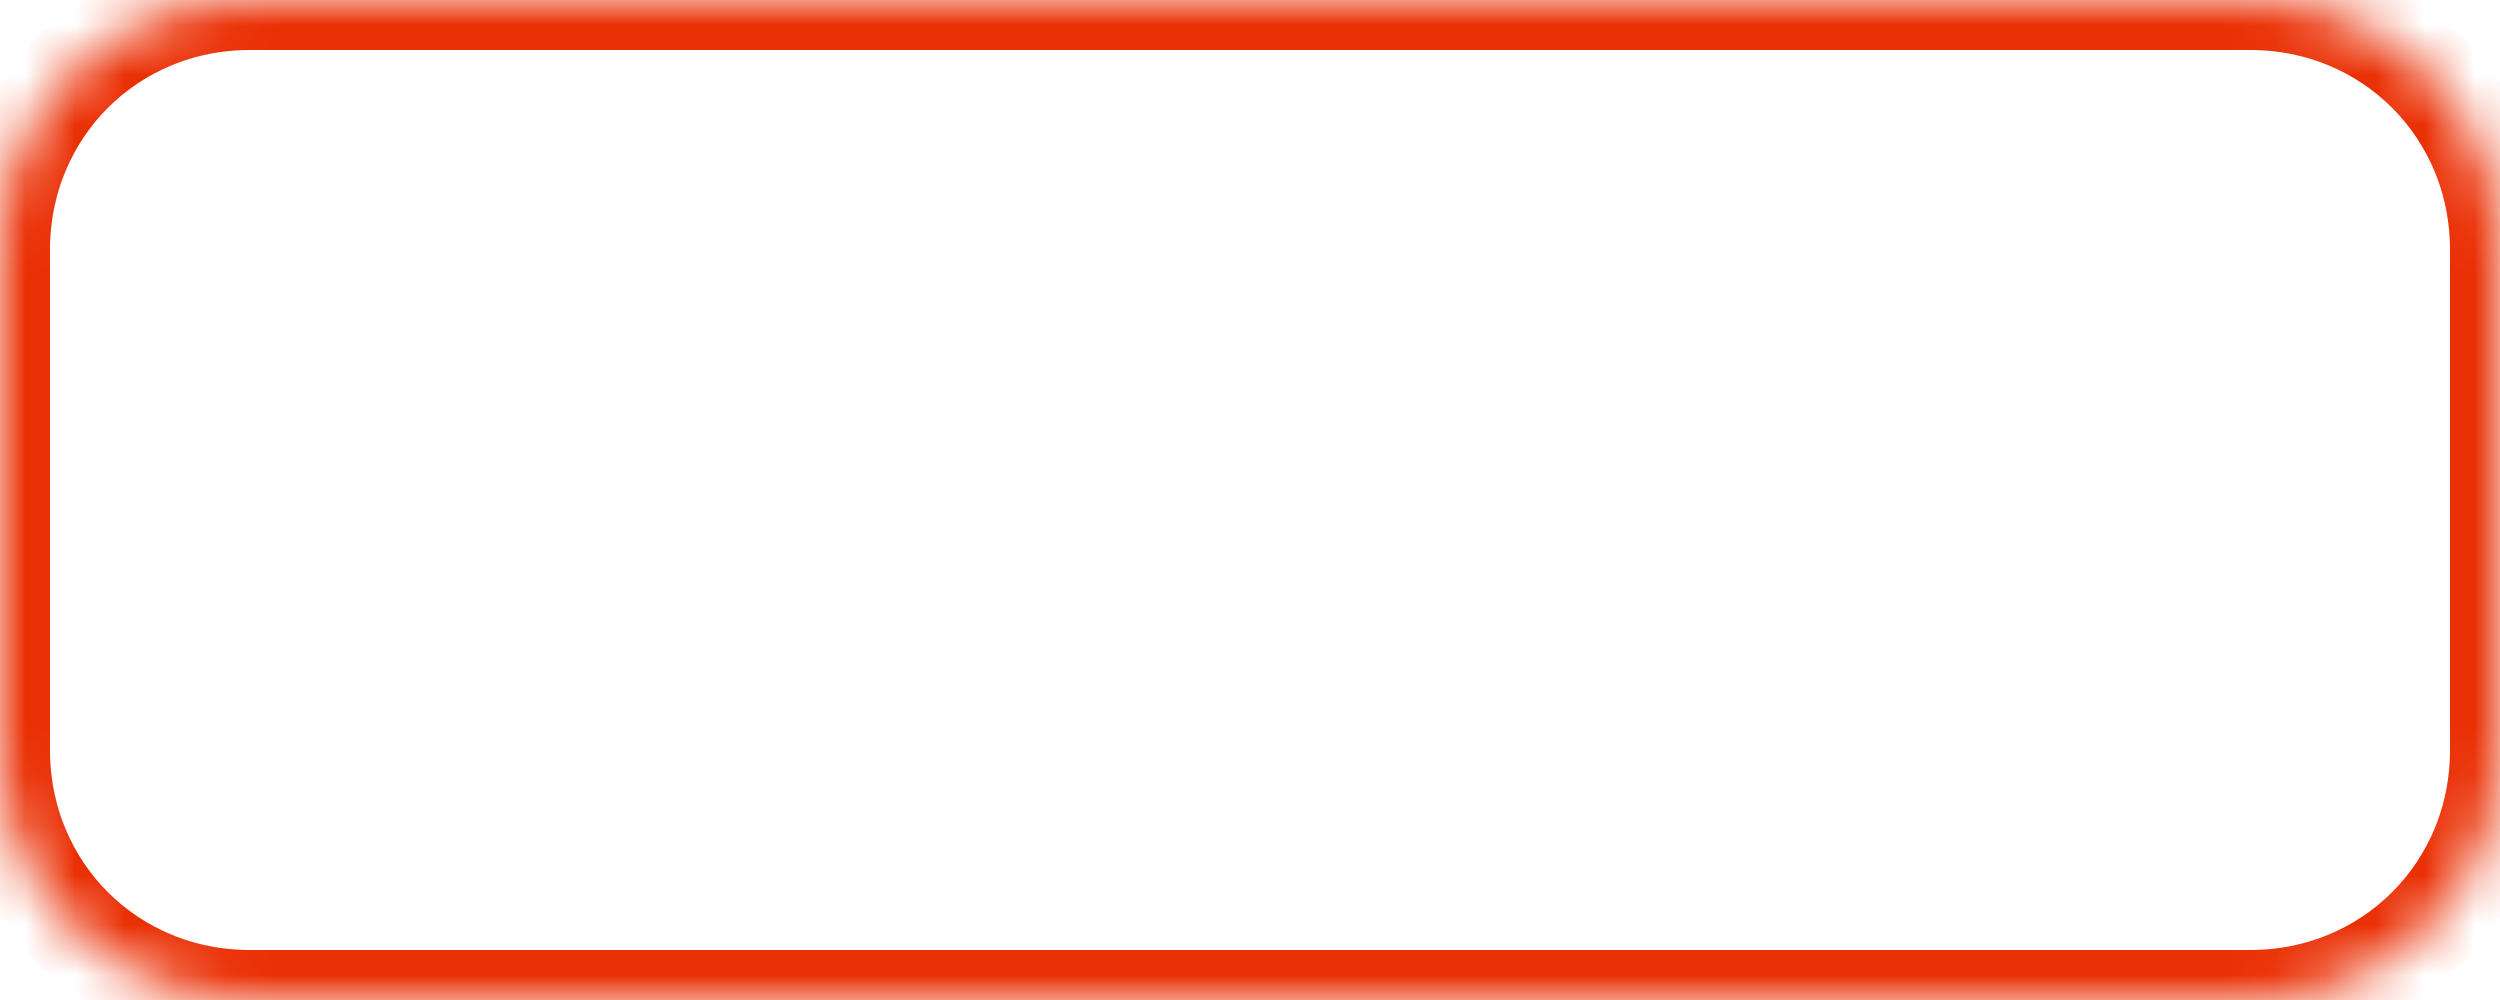 ﻿<?xml version="1.0" encoding="utf-8"?>
<svg version="1.1" xmlns:xlink="http://www.w3.org/1999/xlink" width="50px" height="20px" xmlns="http://www.w3.org/2000/svg">
  <defs>
    <mask fill="white" id="clip240">
      <path d="M 0 15  L 0 5  C 0 2.2  2.2 0  5 0  L 45 0  C 47.8 0  50 2.2  50 5  L 50 15  C 50 17.8  47.8 20  45 20  L 20 20  L 5 20  C 2.2 20  0 17.8  0 15  Z " fill-rule="evenodd" />
    </mask>
  </defs>
  <g transform="matrix(1 0 0 1 -131 -39 )">
    <path d="M 0 15  L 0 5  C 0 2.2  2.2 0  5 0  L 45 0  C 47.8 0  50 2.2  50 5  L 50 15  C 50 17.8  47.8 20  45 20  L 20 20  L 5 20  C 2.2 20  0 17.8  0 15  Z " fill-rule="nonzero" fill="#ffffff" stroke="none" fill-opacity="0" transform="matrix(1 0 0 1 131 39 )" />
    <path d="M 0 15  L 0 5  C 0 2.2  2.2 0  5 0  L 45 0  C 47.8 0  50 2.2  50 5  L 50 15  C 50 17.8  47.8 20  45 20  L 20 20  L 5 20  C 2.2 20  0 17.8  0 15  Z " stroke-width="2" stroke="#ea3005" fill="none" transform="matrix(1 0 0 1 131 39 )" mask="url(#clip240)" />
  </g>
</svg>